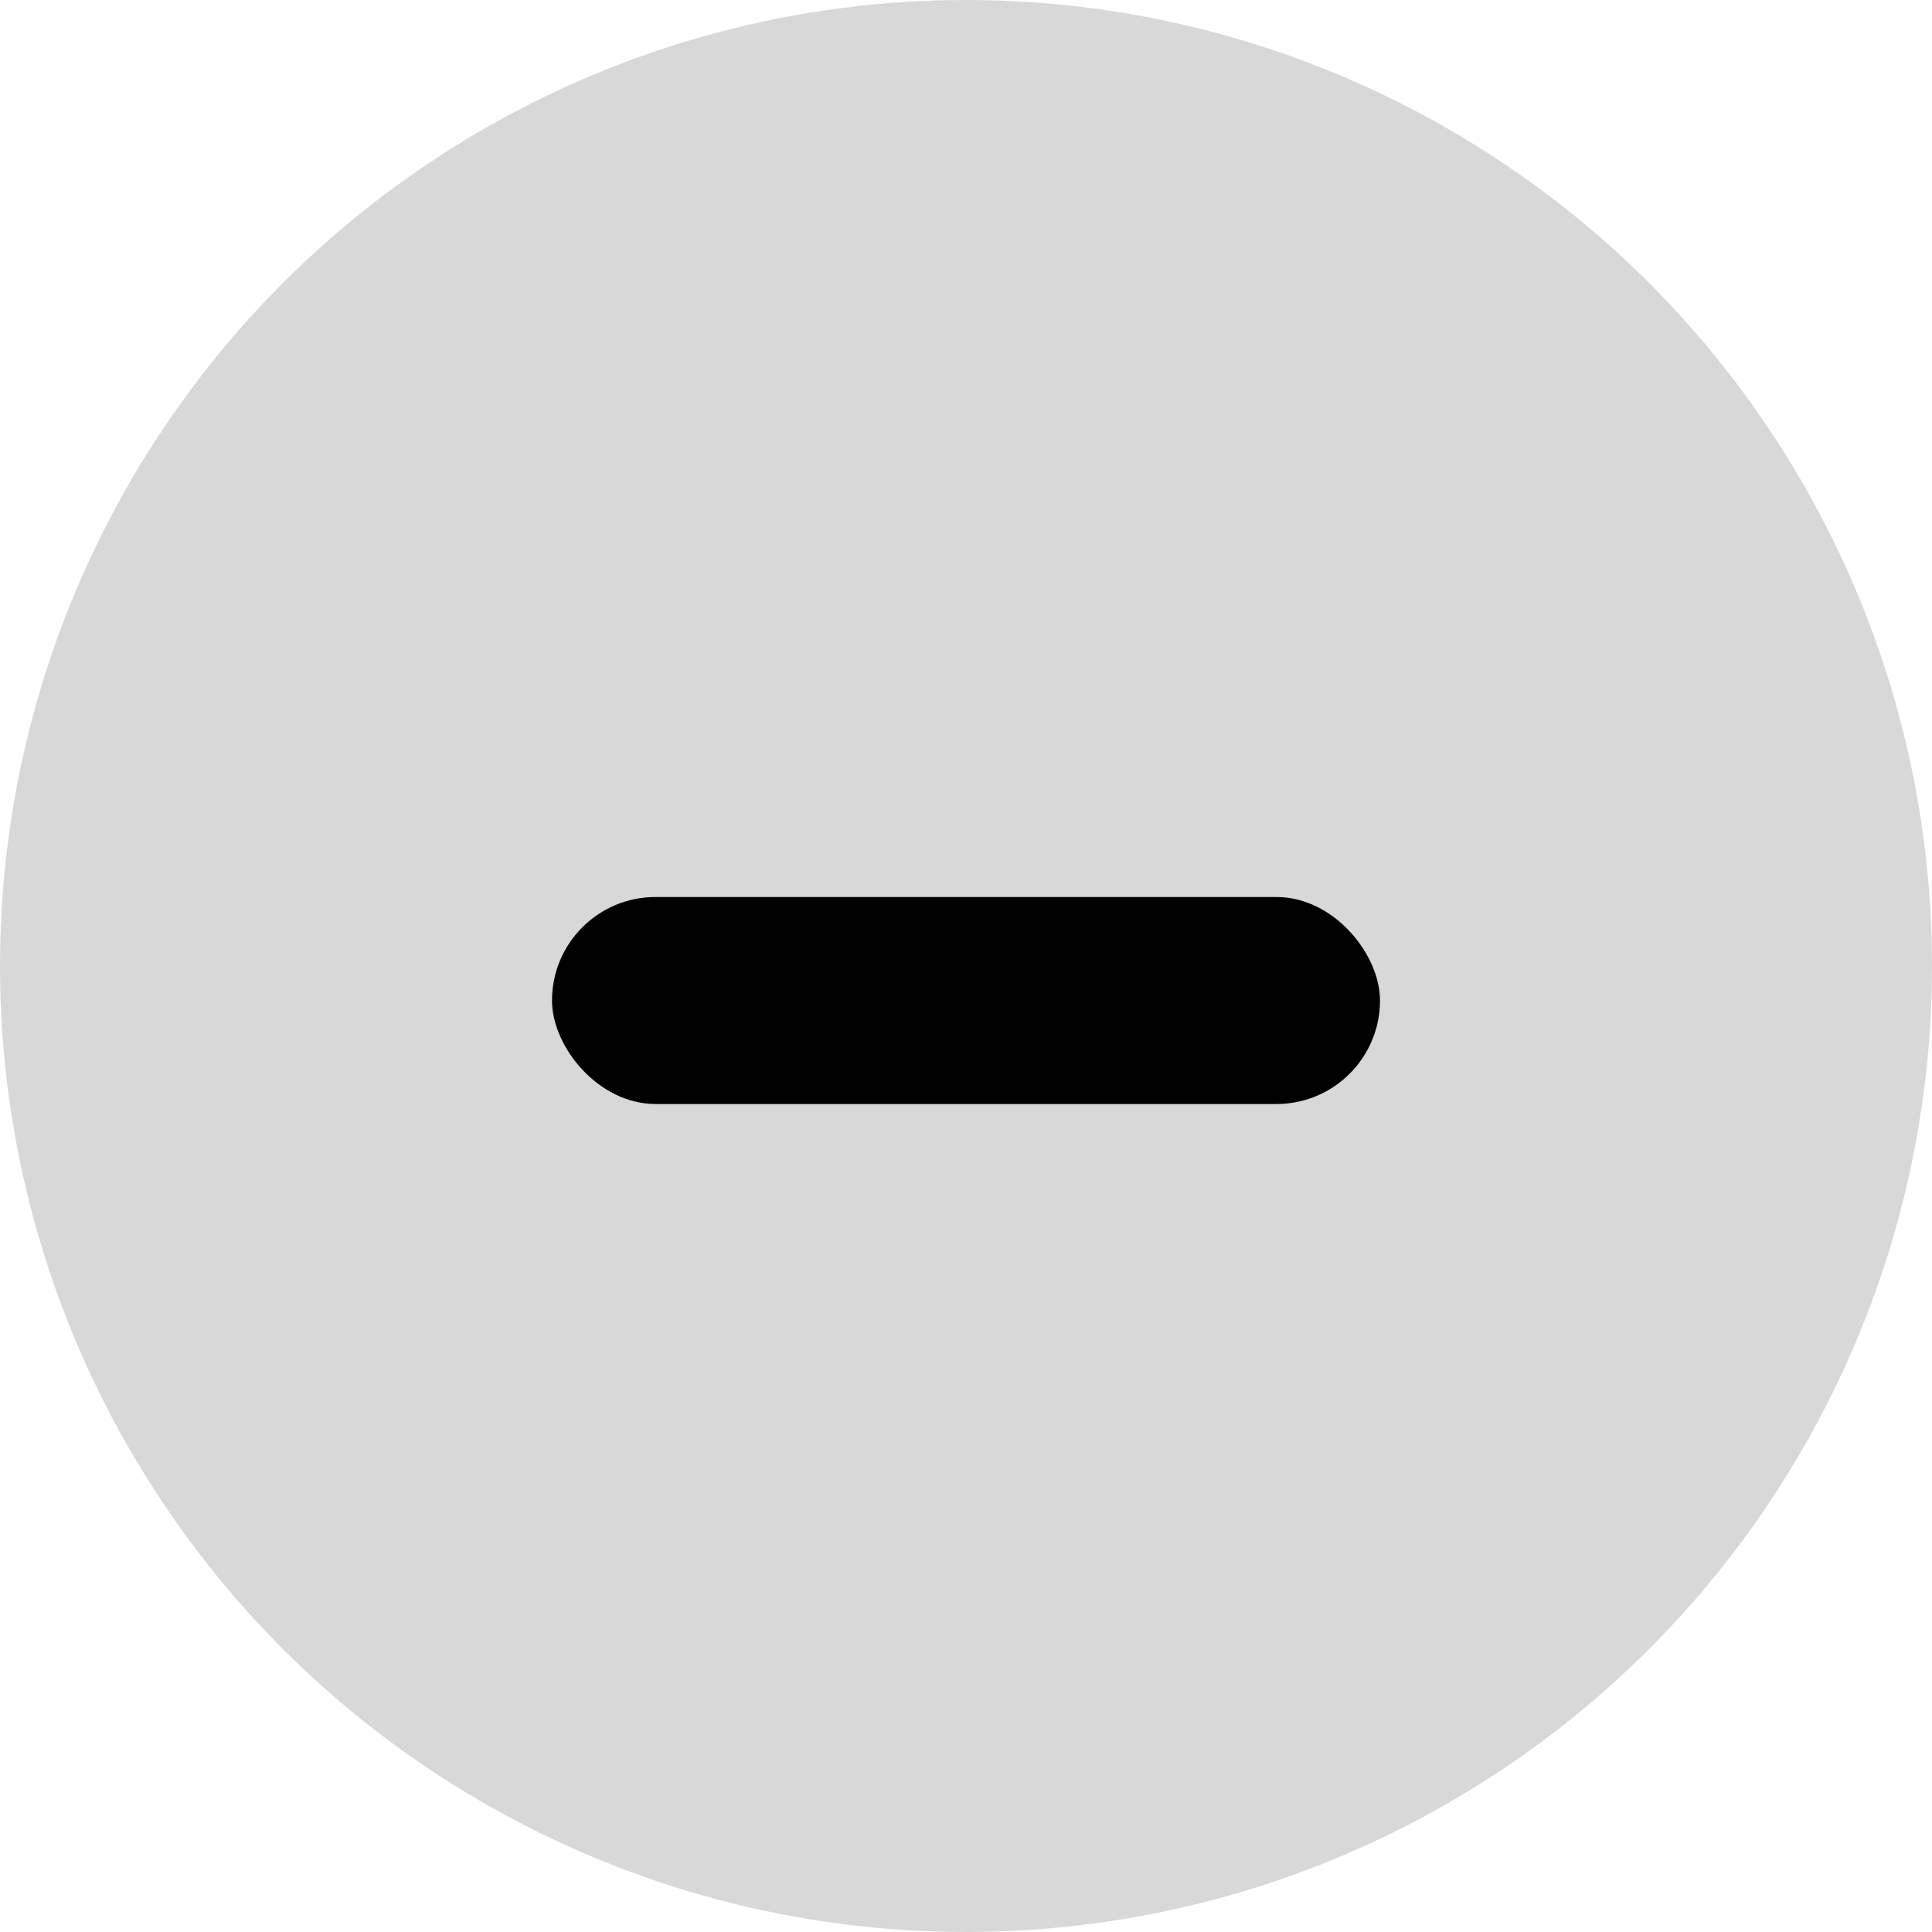 <svg xmlns="http://www.w3.org/2000/svg" width="28" height="28" viewBox="0 0 28 28">
    <g fill="none" fill-rule="evenodd">
        <circle cx="14" cy="14" r="14" fill="#D8D8D8"/>
        <rect width="12" height="3" x="8" y="13" fill="#000" rx="1.5"/>
    </g>
</svg>
